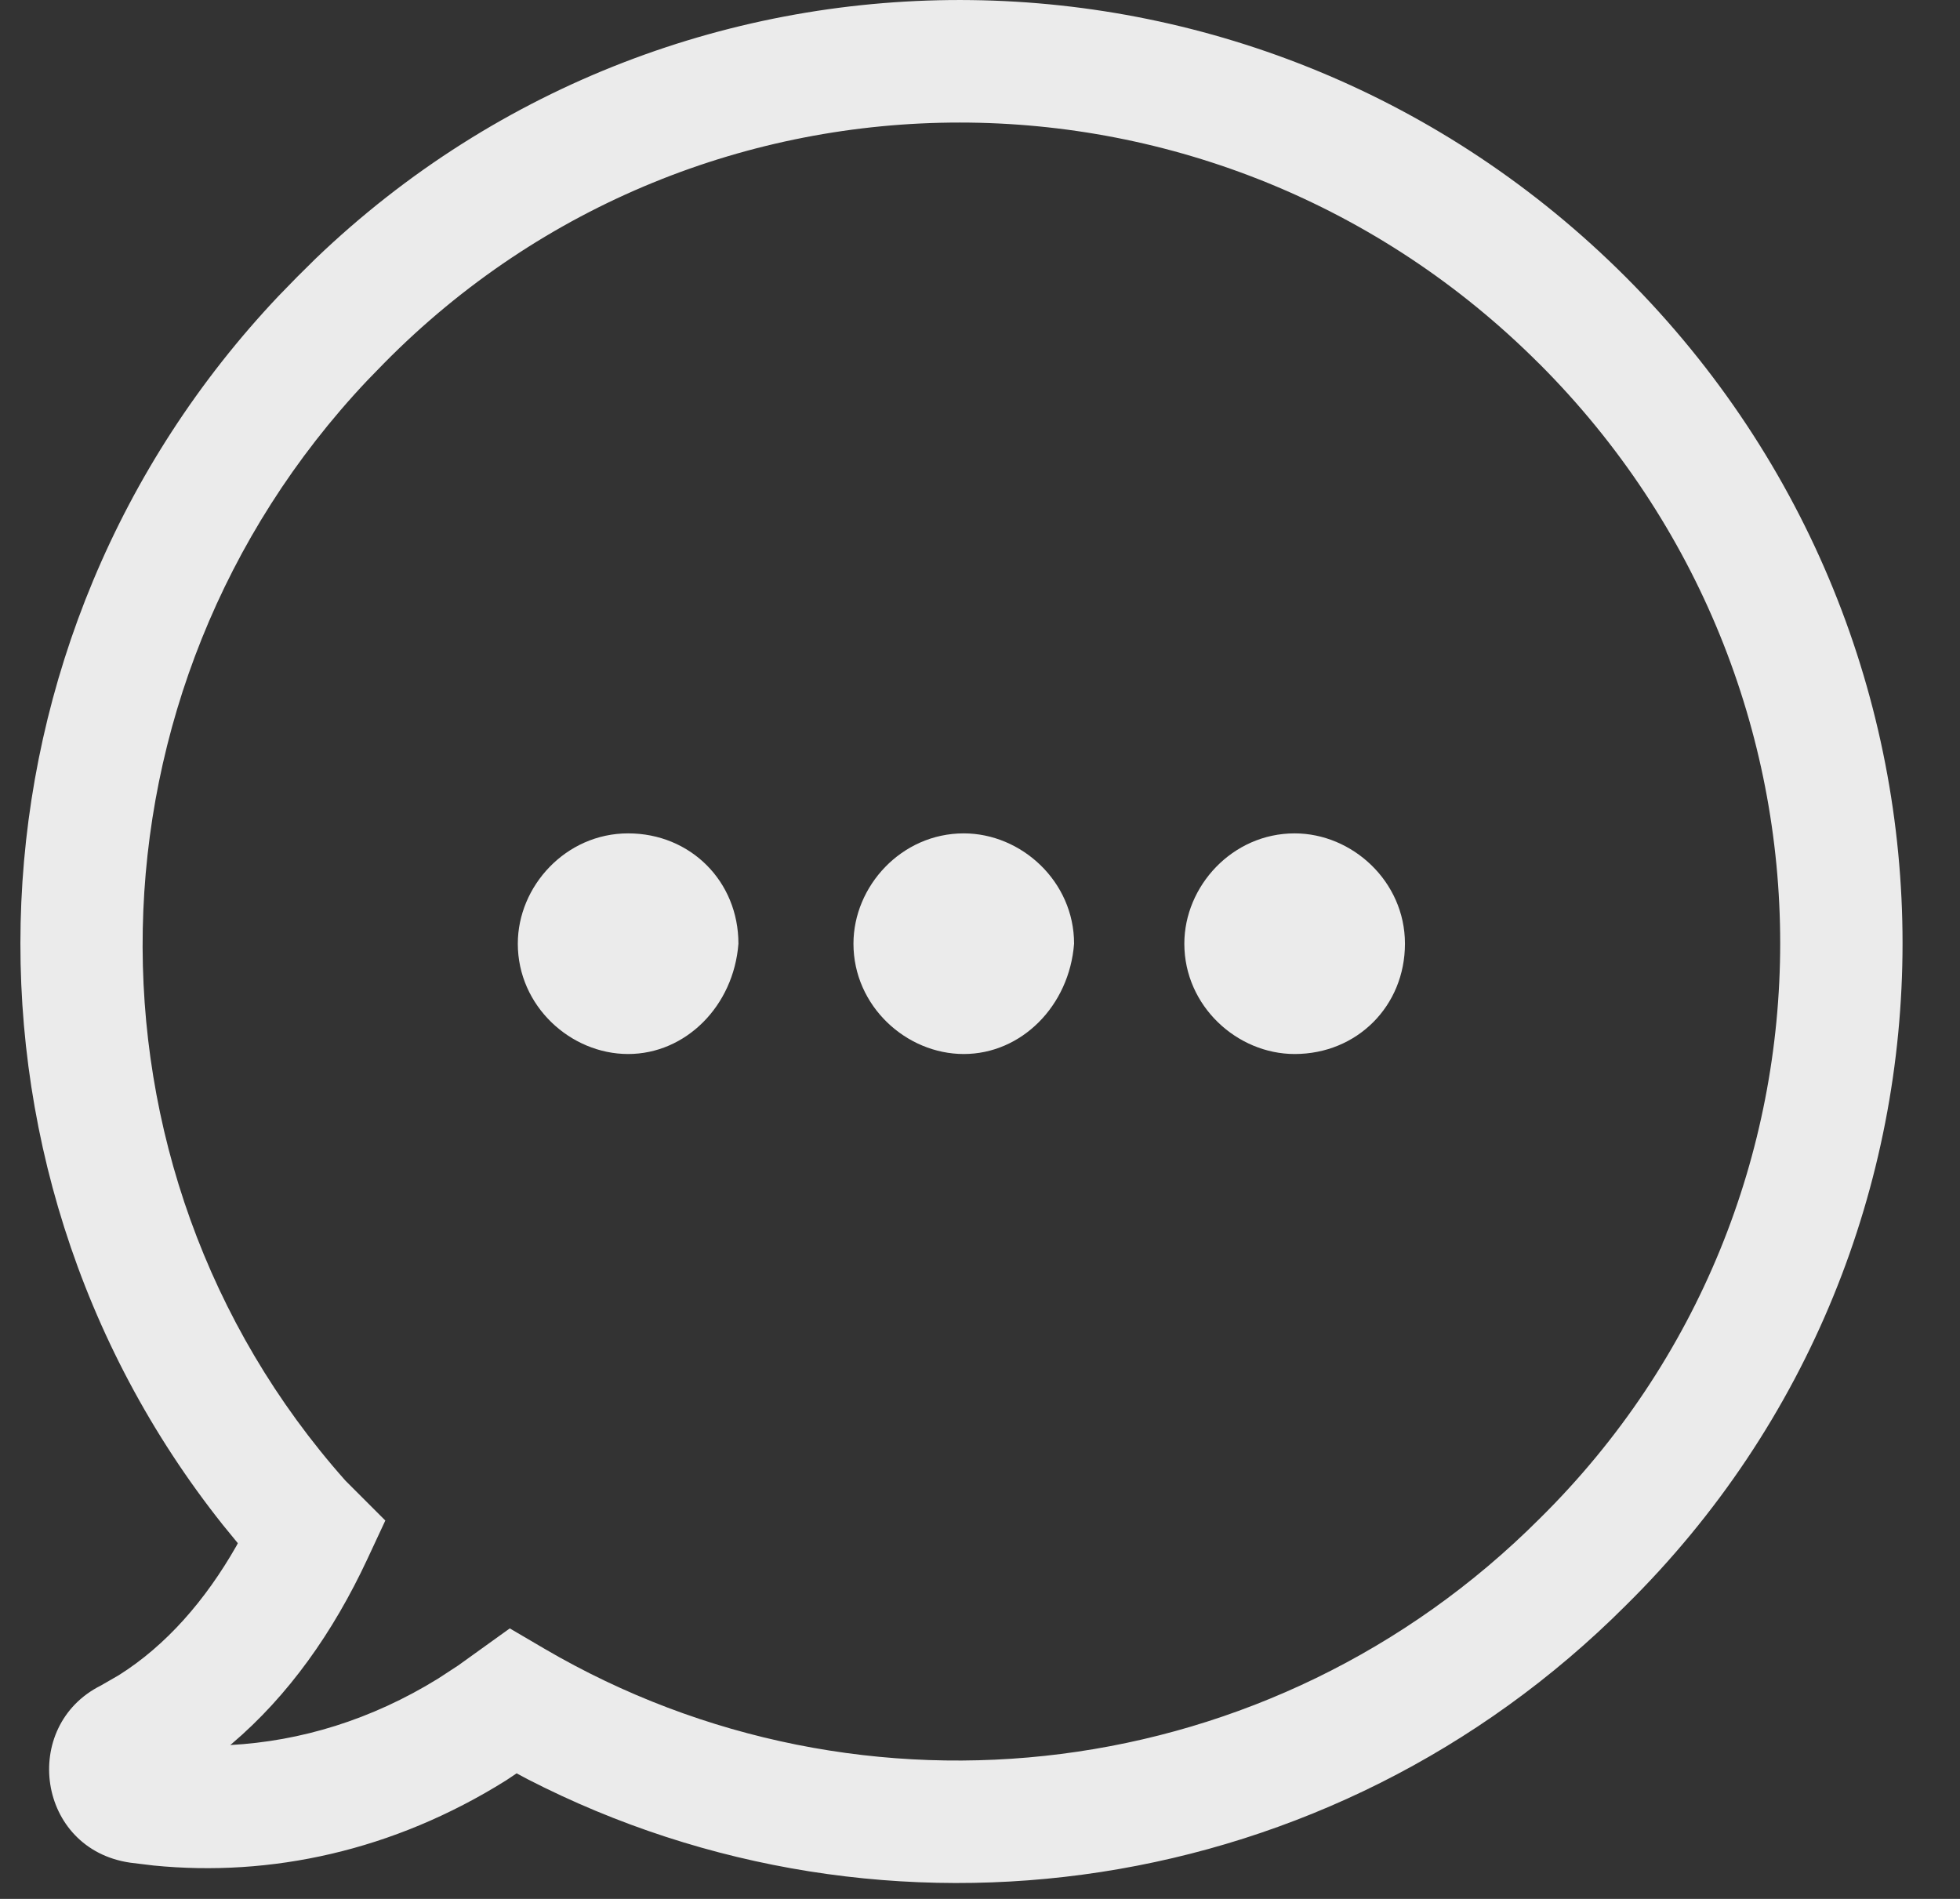 <svg height="31" viewBox="0 0 32 31" width="32" xmlns="http://www.w3.org/2000/svg"><rect x="0" y="0" width="32" height="31" fill="#333333" stroke="none"/><path d="m5.151 3.224c5.972-5.73 15.464-5.629 21.39.297 6.028 6.028 6.028 15.746 0 21.691-4.802 4.802-12.062 5.85-17.929 2.833l-.177-.095-.172.115c-1.846 1.156-3.85 1.579-5.755 1.39l-.379-.046c-1.527-.218-1.802-2.232-.481-2.893l.293-.169c.767-.483 1.409-1.215 1.918-2.108l.024-.046-.244-.298c-4.717-5.932-4.363-14.496.913-20.067l.298-.306zm19.976 1.711c-5.245-5.245-13.69-5.245-18.857-.005l-.279.287c-4.747 5.033-4.896 12.839-.352 17.954l.652.652-.296.635c-.554 1.186-1.284 2.223-2.216 3.014l-.02.016c1.144-.062 2.303-.41 3.396-1.086l.326-.213.842-.605.561.329c5.207 3.05 11.887 2.244 16.251-2.119 5.24-5.168 5.24-13.612-.005-18.857zm-14.872 7.67c1.018 0 1.801.783 1.801 1.801-.078 1.018-.861 1.801-1.801 1.801-.939 0-1.801-.783-1.801-1.801 0-.939.783-1.801 1.801-1.801zm5.48 0c.939 0 1.801.783 1.801 1.801-.078 1.018-.861 1.801-1.801 1.801-.939 0-1.801-.783-1.801-1.801 0-.939.783-1.801 1.801-1.801zm5.402 0c.939 0 1.801.783 1.801 1.801s-.783 1.801-1.801 1.801c-.939 0-1.801-.783-1.801-1.801 0-.939.783-1.801 1.801-1.801z" fill="#fff" fill-opacity=".9" fill-rule="evenodd" transform="translate(0 1)"/></svg>